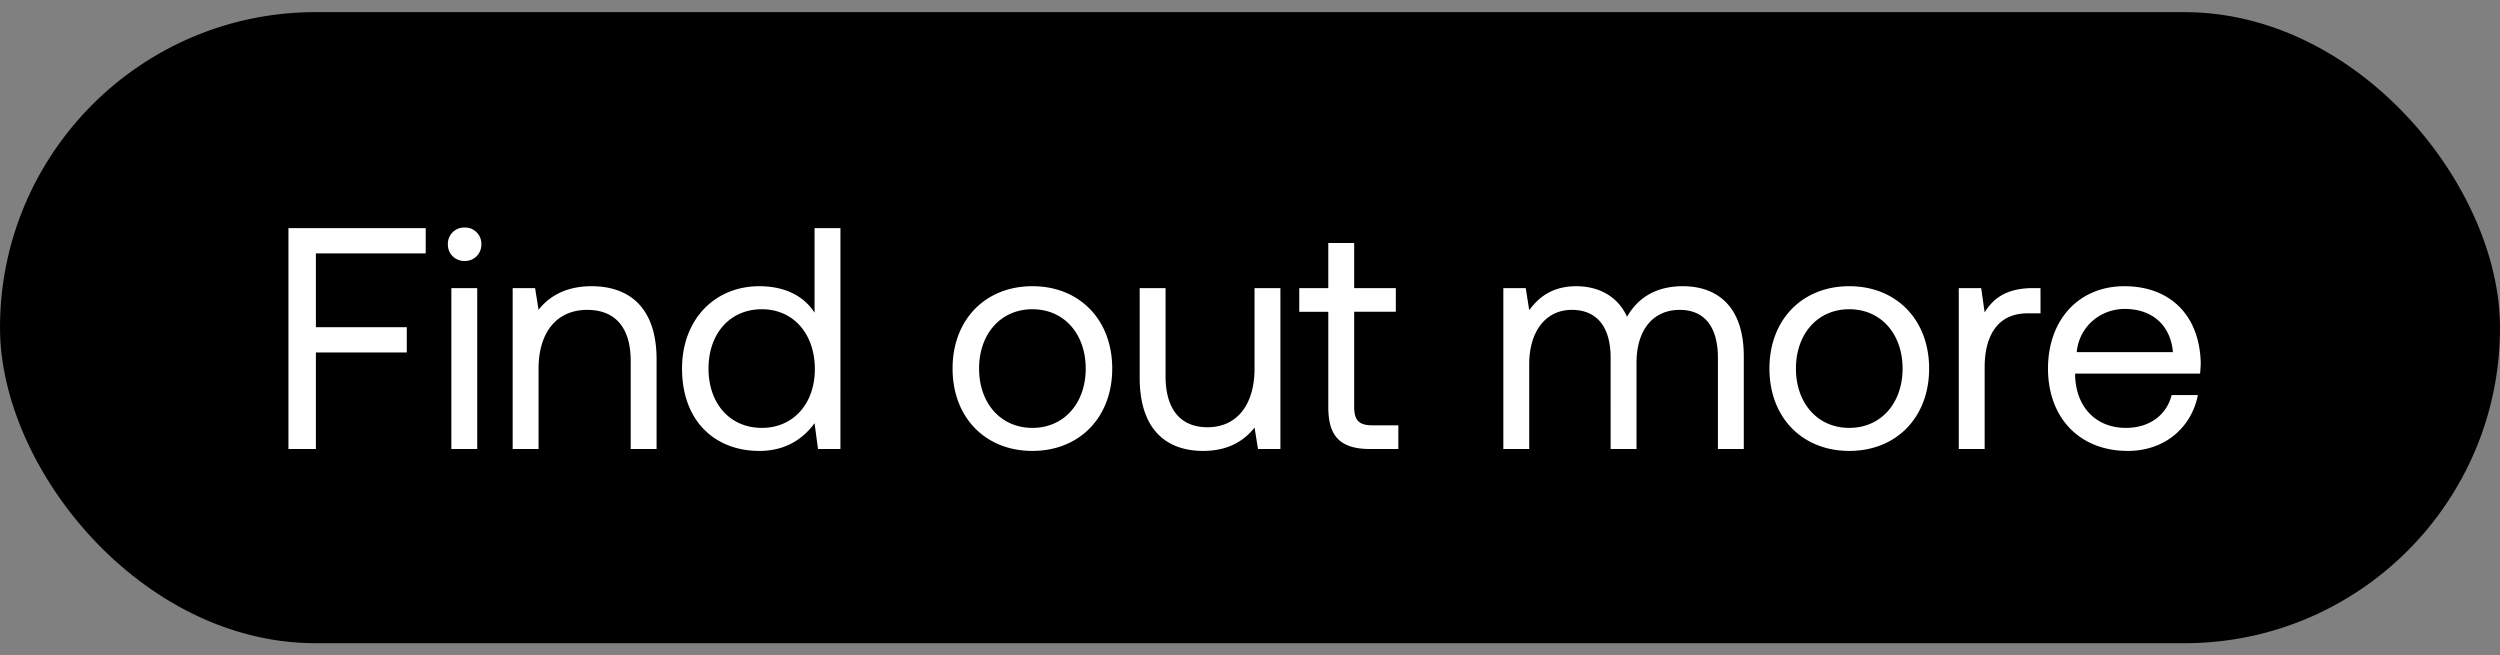 <svg width="103" height="27" viewBox="0 0 103 27" fill="none" xmlns="http://www.w3.org/2000/svg"><rect x="0" y="0" width="103" height="27" fill="#808080" stroke="none"/><rect y=".5" width="103" height="26" rx="13" fill="#000"/><path d="M11.884 18.5h1.131v-3.978h3.744v-1.04h-3.744V10.44h4.524V9.4h-5.655v9.1zm7.258-7.748a.67.67 0 00.69-.689.67.67 0 00-.69-.689.67.67 0 00-.689.689.67.67 0 00.69.689zm-.546 7.748h1.066v-6.63h-1.066v6.63zm5.776-6.708c-1.117 0-1.794.468-2.183.975l-.143-.897h-.924v6.63h1.067v-3.315c0-1.495.753-2.418 2.002-2.418 1.157 0 1.794.728 1.794 2.106V18.5h1.066v-3.692c0-2.197-1.183-3.016-2.678-3.016zm9.188 1.092c-.404-.637-1.157-1.092-2.276-1.092-1.832 0-3.184 1.365-3.184 3.393 0 2.158 1.351 3.393 3.184 3.393 1.119 0 1.834-.533 2.276-1.144l.142 1.066h.924V9.4H33.56v3.484zm-2.172 4.745c-1.313 0-2.197-1.001-2.197-2.444s.885-2.444 2.198-2.444c1.3 0 2.183 1.014 2.183 2.47 0 1.417-.884 2.418-2.184 2.418zm11.147.949c1.937 0 3.289-1.378 3.289-3.393 0-2.015-1.352-3.393-3.289-3.393s-3.289 1.378-3.289 3.393c0 2.015 1.352 3.393 3.289 3.393zm0-.949c-1.313 0-2.197-1.027-2.197-2.444s.884-2.444 2.197-2.444c1.313 0 2.197 1.027 2.197 2.444s-.884 2.444-2.197 2.444zm9.152-2.444c0 1.495-.728 2.418-1.937 2.418-1.105 0-1.729-.728-1.729-2.106V11.87h-1.066v3.692c0 2.197 1.157 3.016 2.613 3.016 1.092 0 1.73-.468 2.12-.962l.142.884h.923v-6.63h-1.066v3.315zm3.039 1.586c0 1.17.455 1.729 1.729 1.729h1.157v-.975h-1.053c-.572 0-.767-.208-.767-.767v-3.913h1.716v-.975h-1.716v-1.859h-1.066v1.859H53.53v.975h1.196v3.926zm14.609-4.979c-1.183 0-1.898.546-2.301 1.261-.377-.845-1.17-1.261-2.093-1.261-1.027 0-1.586.507-1.937.988l-.143-.91h-.923v6.63h1.066v-3.497c0-1.326.663-2.236 1.755-2.236 1.014 0 1.599.676 1.599 1.976V18.5h1.066v-3.549c0-1.352.676-2.184 1.781-2.184 1.001 0 1.573.676 1.573 1.976V18.5h1.066v-3.822c0-2.093-1.131-2.886-2.509-2.886zm6.855 6.786c1.937 0 3.29-1.378 3.29-3.393 0-2.015-1.353-3.393-3.29-3.393s-3.289 1.378-3.289 3.393c0 2.015 1.352 3.393 3.29 3.393zm0-.949c-1.313 0-2.197-1.027-2.197-2.444s.884-2.444 2.197-2.444c1.313 0 2.197 1.027 2.197 2.444s-.884 2.444-2.197 2.444zm7.58-5.759c-1.183 0-1.69.494-2.002 1.001l-.143-1.001h-.923v6.63h1.066v-3.38c0-1.053.377-2.21 1.768-2.21h.533v-1.04h-.3zm3.897 6.708c1.534 0 2.626-.975 2.886-2.301h-1.08c-.22.858-.948 1.352-1.884 1.352-1.261 0-2.054-.884-2.093-2.145v-.091h5.148c.013-.156.026-.312.026-.455-.052-1.963-1.274-3.146-3.146-3.146-1.872 0-3.146 1.378-3.146 3.393 0 2.028 1.3 3.393 3.289 3.393zm-2.106-4.069c.104-1.079 1-1.781 1.976-1.781 1.105 0 1.885.637 1.989 1.781H85.56z" fill="#fff"/></svg>